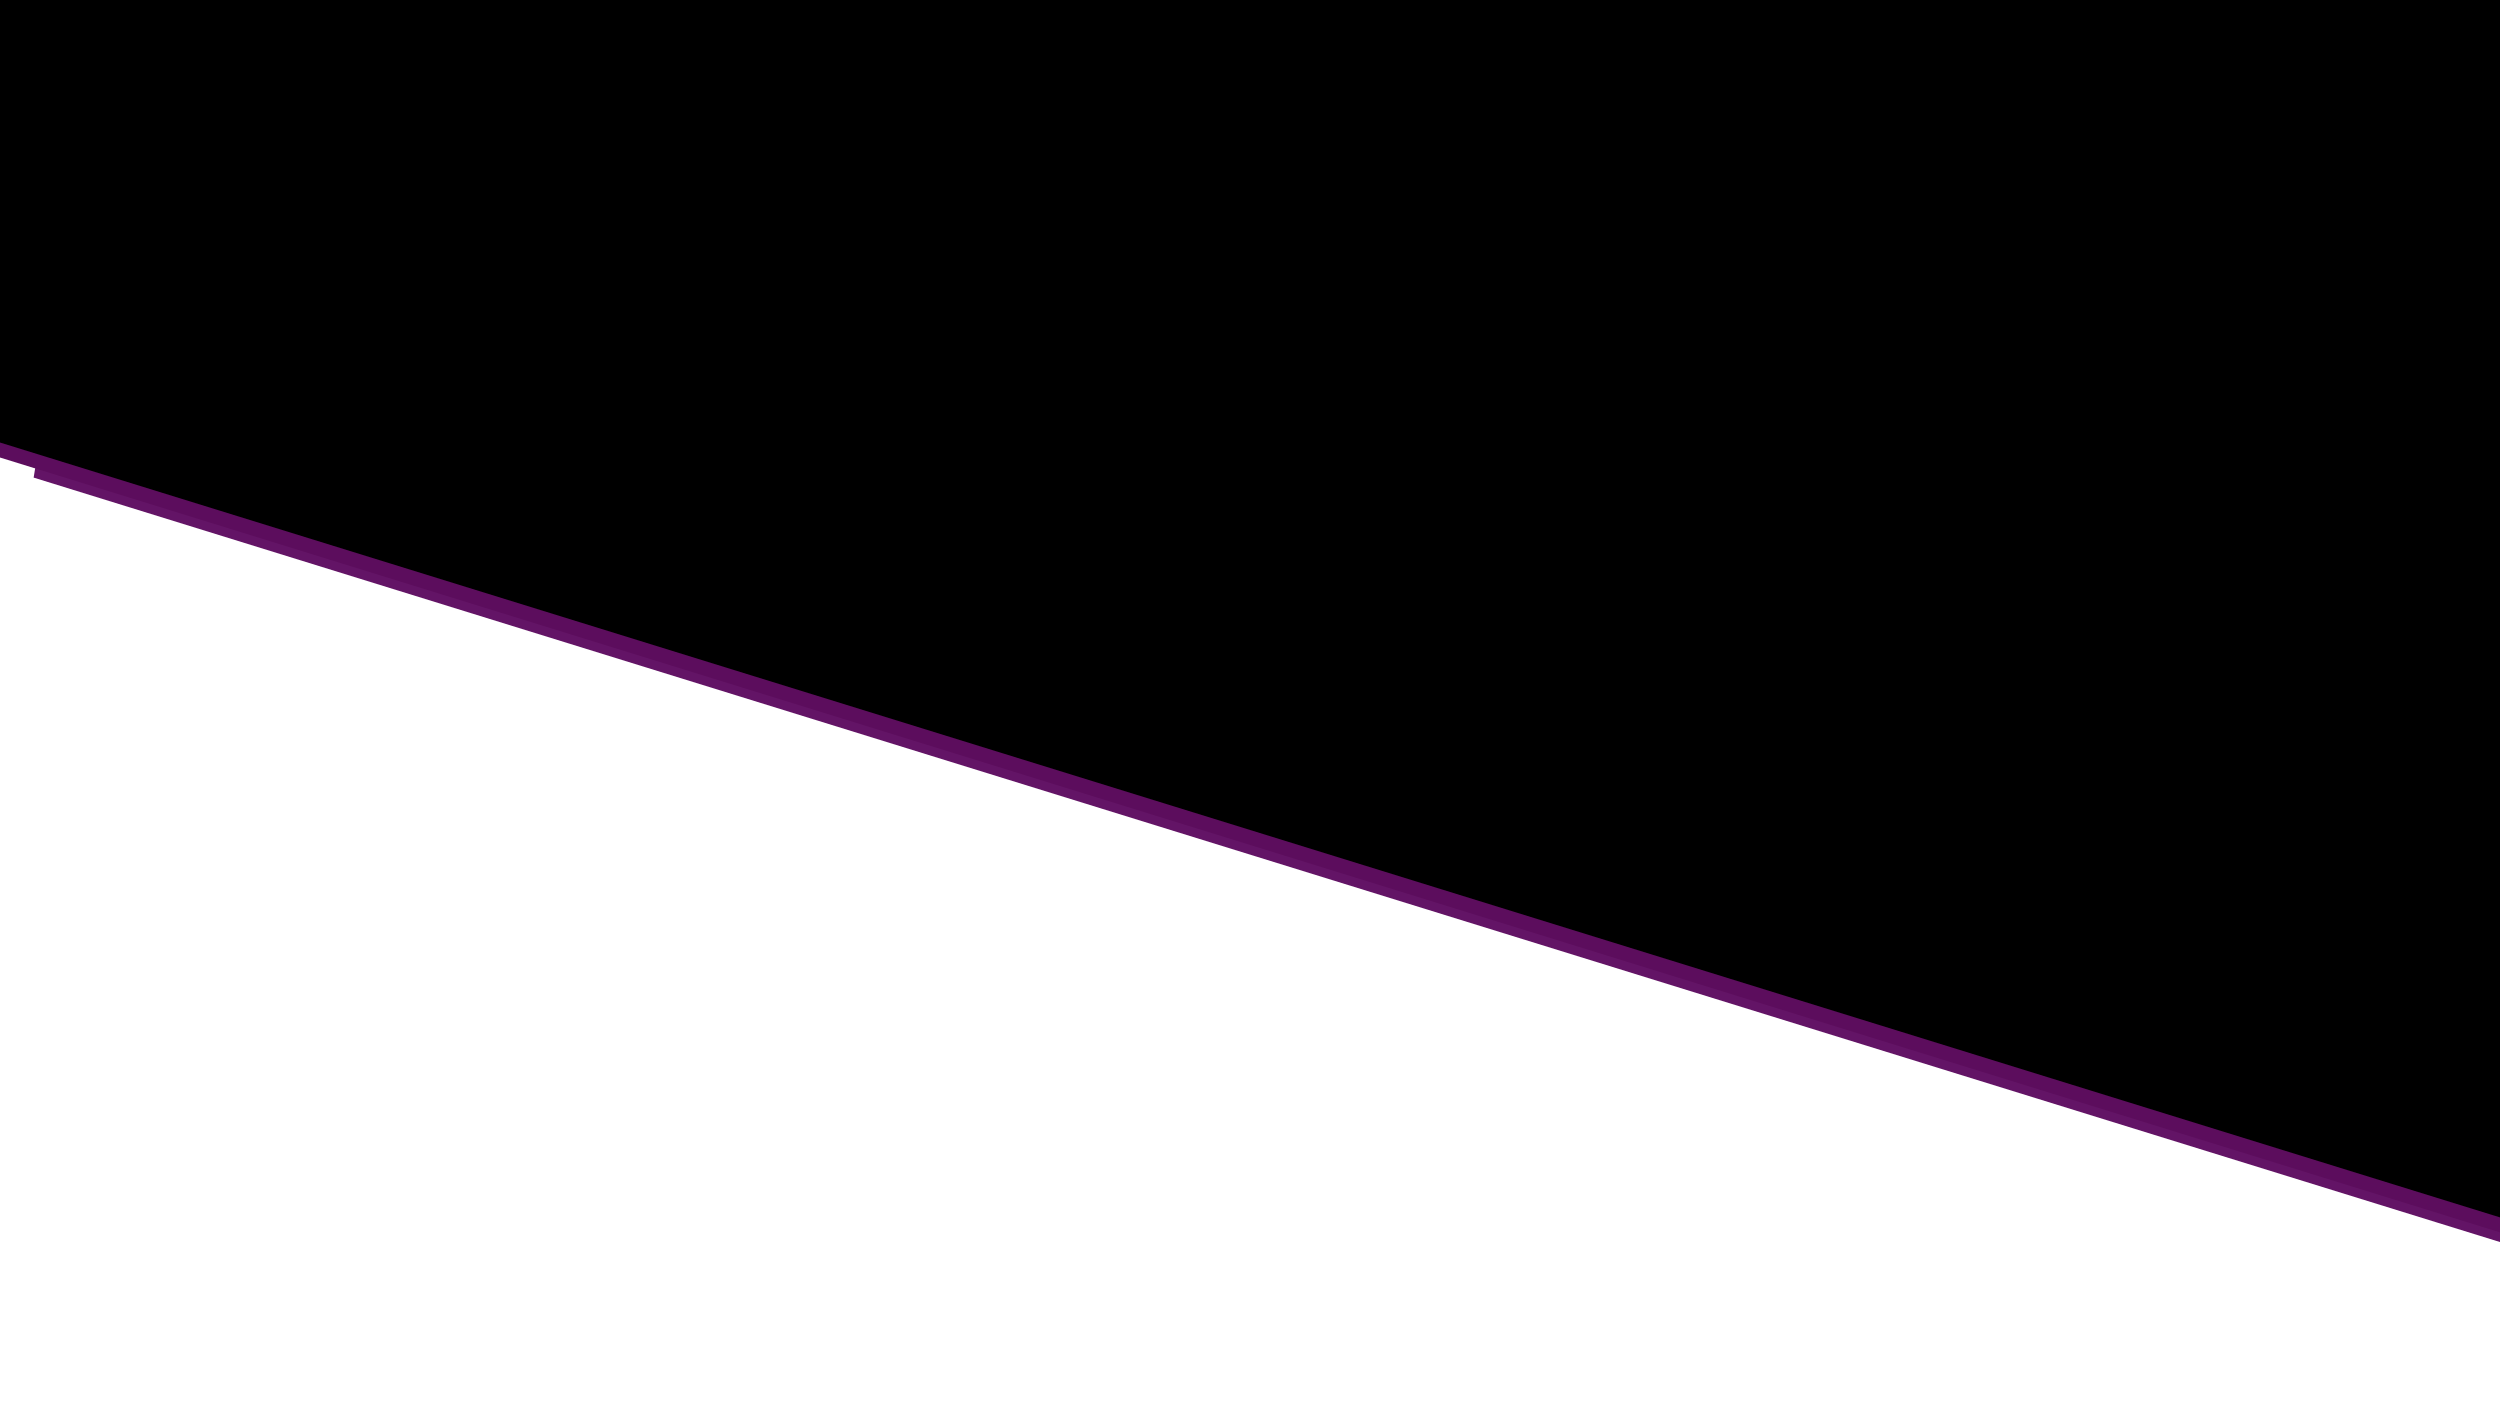 <svg width="1728" height="986" viewBox="0 0 1728 986" fill="none" xmlns="http://www.w3.org/2000/svg">
<g filter="url(#filter0_g_763_516)">
<rect width="1840.92" height="13.295" transform="matrix(0.955 0.296 -0.159 0.987 25.375 317)" fill="#631466"/>
</g>
<rect width="834.837" height="2345.84" transform="matrix(0.159 -0.987 0.955 0.296 -87 284.089)" fill="black" stroke="#5C0D5D" stroke-width="10"/>
<defs>
<filter id="filter0_g_763_516" x="3.266" y="297" width="1800.38" height="598.512" filterUnits="userSpaceOnUse" color-interpolation-filters="sRGB">
<feFlood flood-opacity="0" result="BackgroundImageFix"/>
<feBlend mode="normal" in="SourceGraphic" in2="BackgroundImageFix" result="shape"/>
<feTurbulence type="fractalNoise" baseFrequency="0.1 0.1" numOctaves="3" seed="6639" />
<feDisplacementMap in="shape" scale="40" xChannelSelector="R" yChannelSelector="G" result="displacedImage" width="100%" height="100%" />
<feMerge result="effect1_texture_763_516">
<feMergeNode in="displacedImage"/>
</feMerge>
</filter>
</defs>
</svg>
